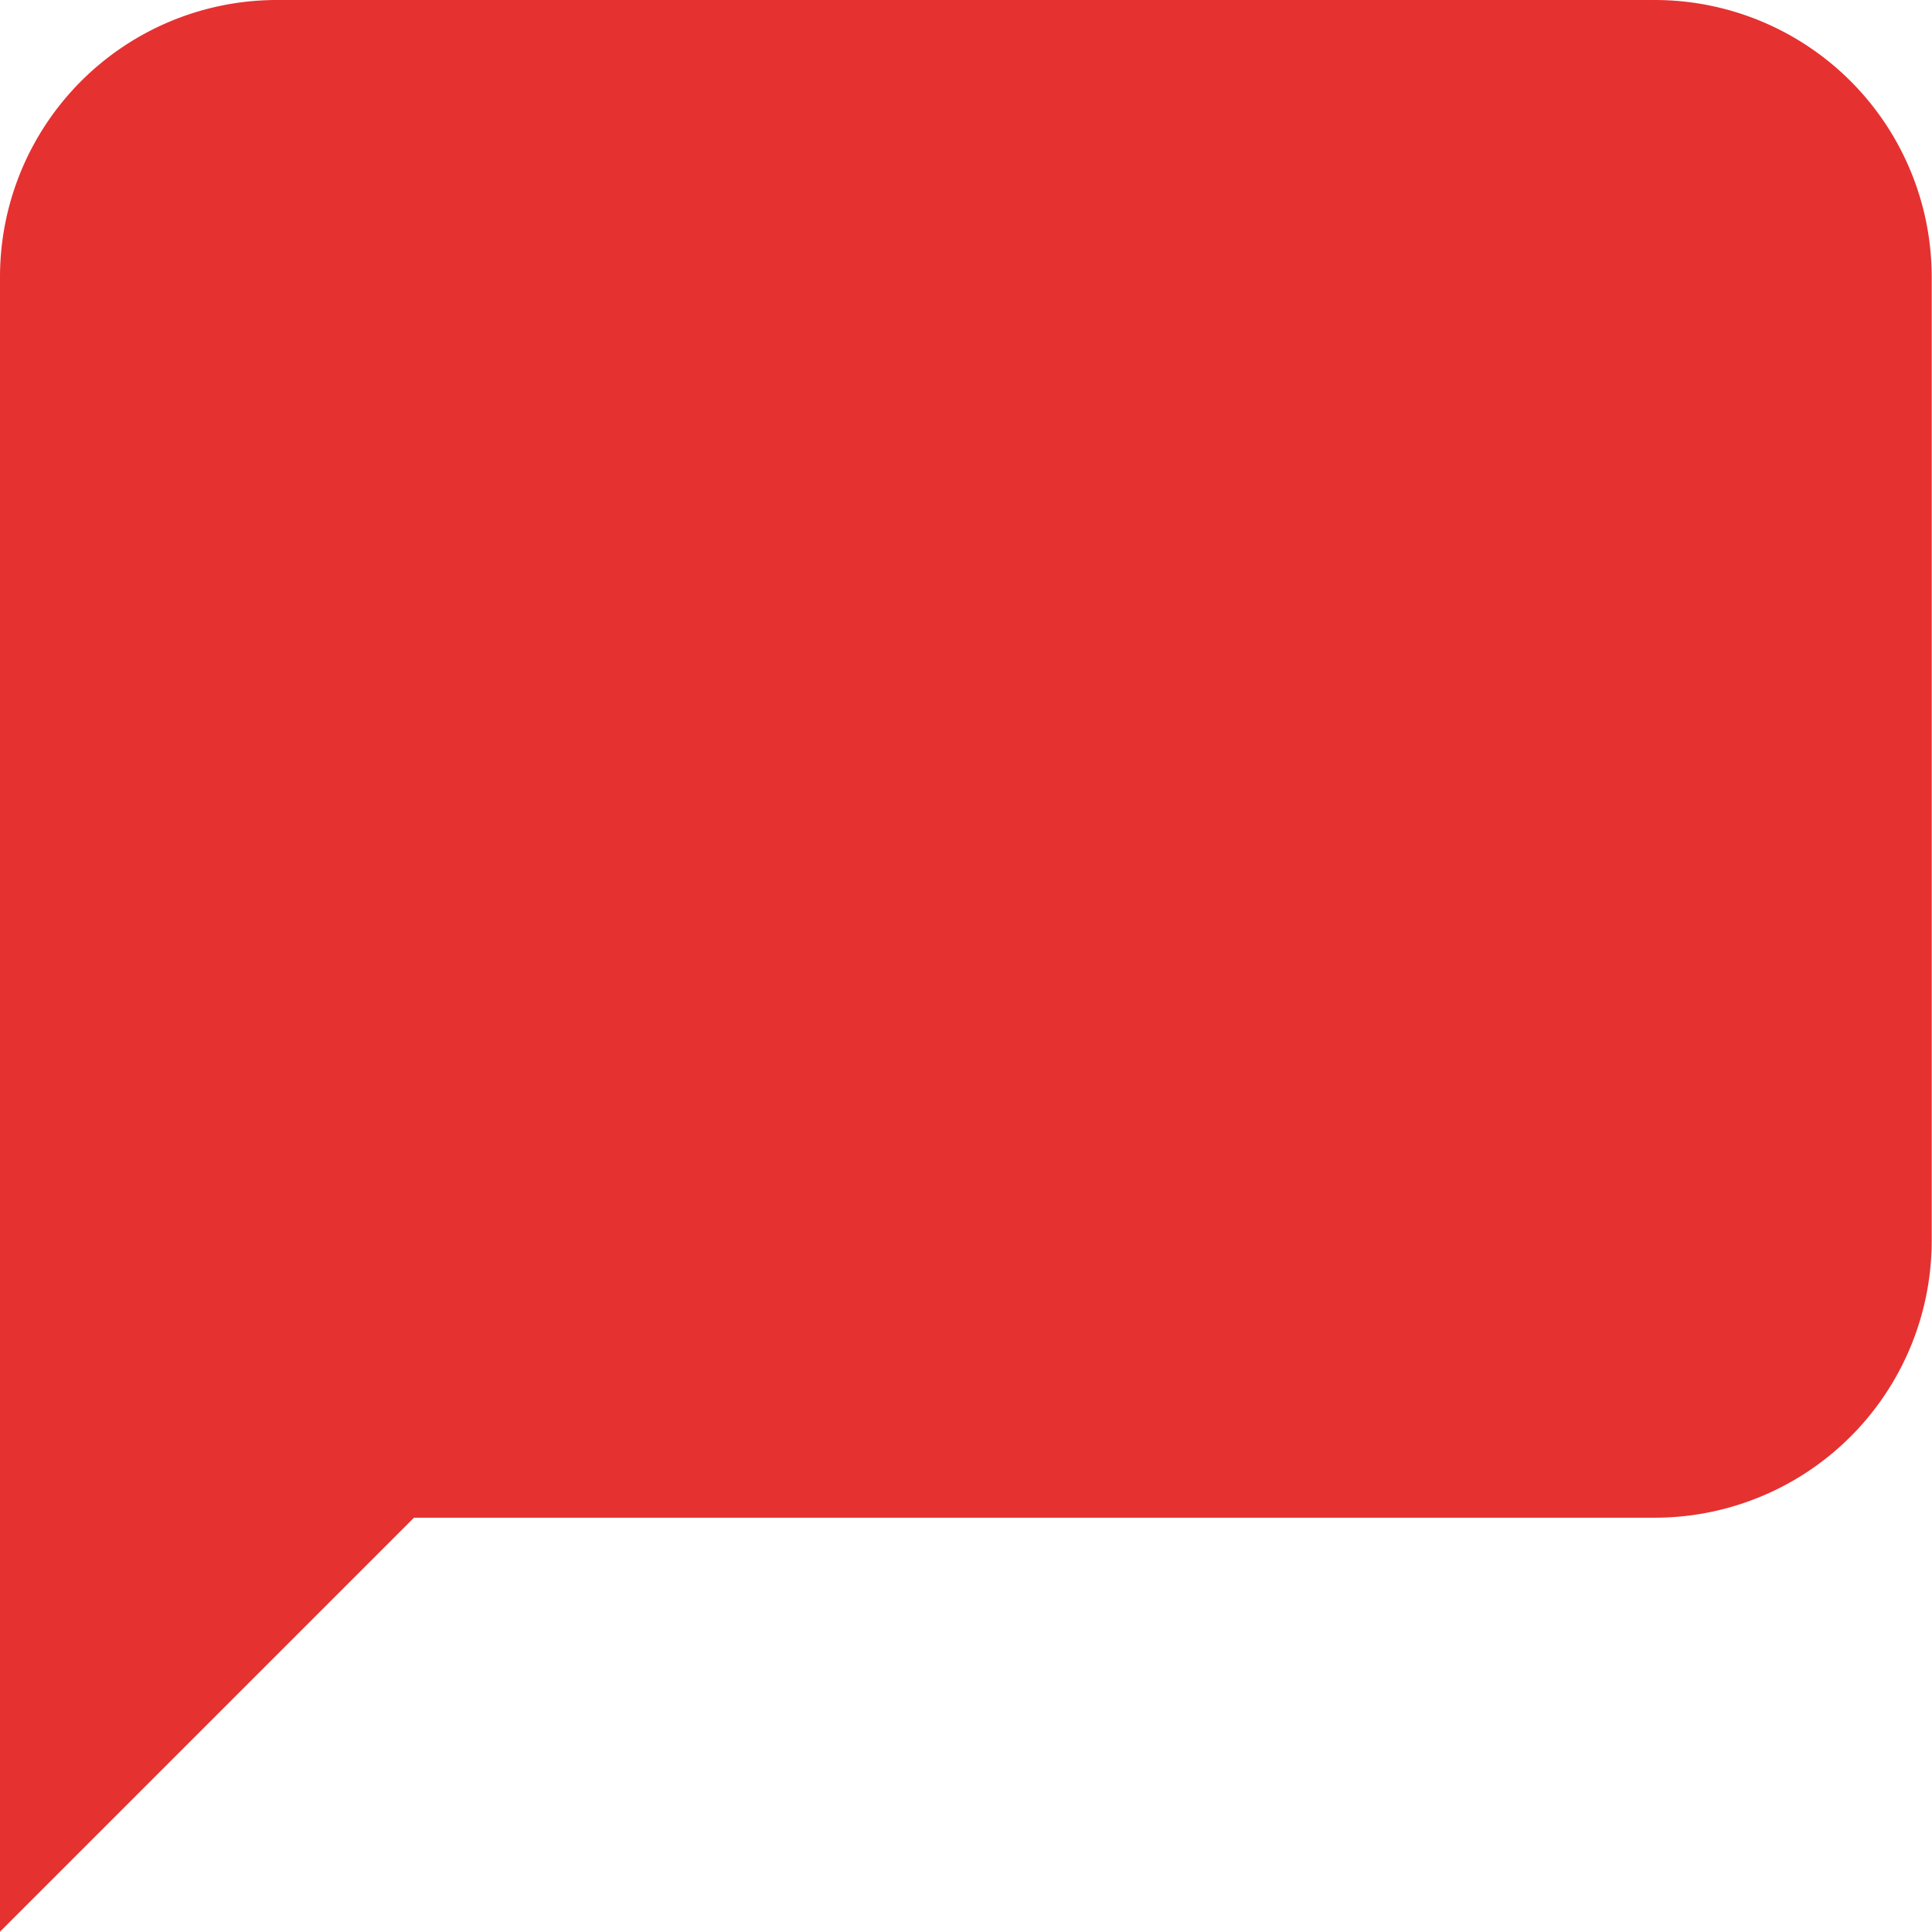 <svg xmlns="http://www.w3.org/2000/svg" width="31.389" height="31.389" viewBox="0 0 31.389 31.389"><defs><style>.a{fill:#e63131;}</style></defs><path class="a" d="M6.484,3A4.5,4.5,0,0,0,2,7.484v26.9l6.726-6.726H28.9a4.5,4.5,0,0,0,4.484-4.484V7.484A4.5,4.5,0,0,0,28.9,3Z" transform="translate(-2 -3)"/></svg>